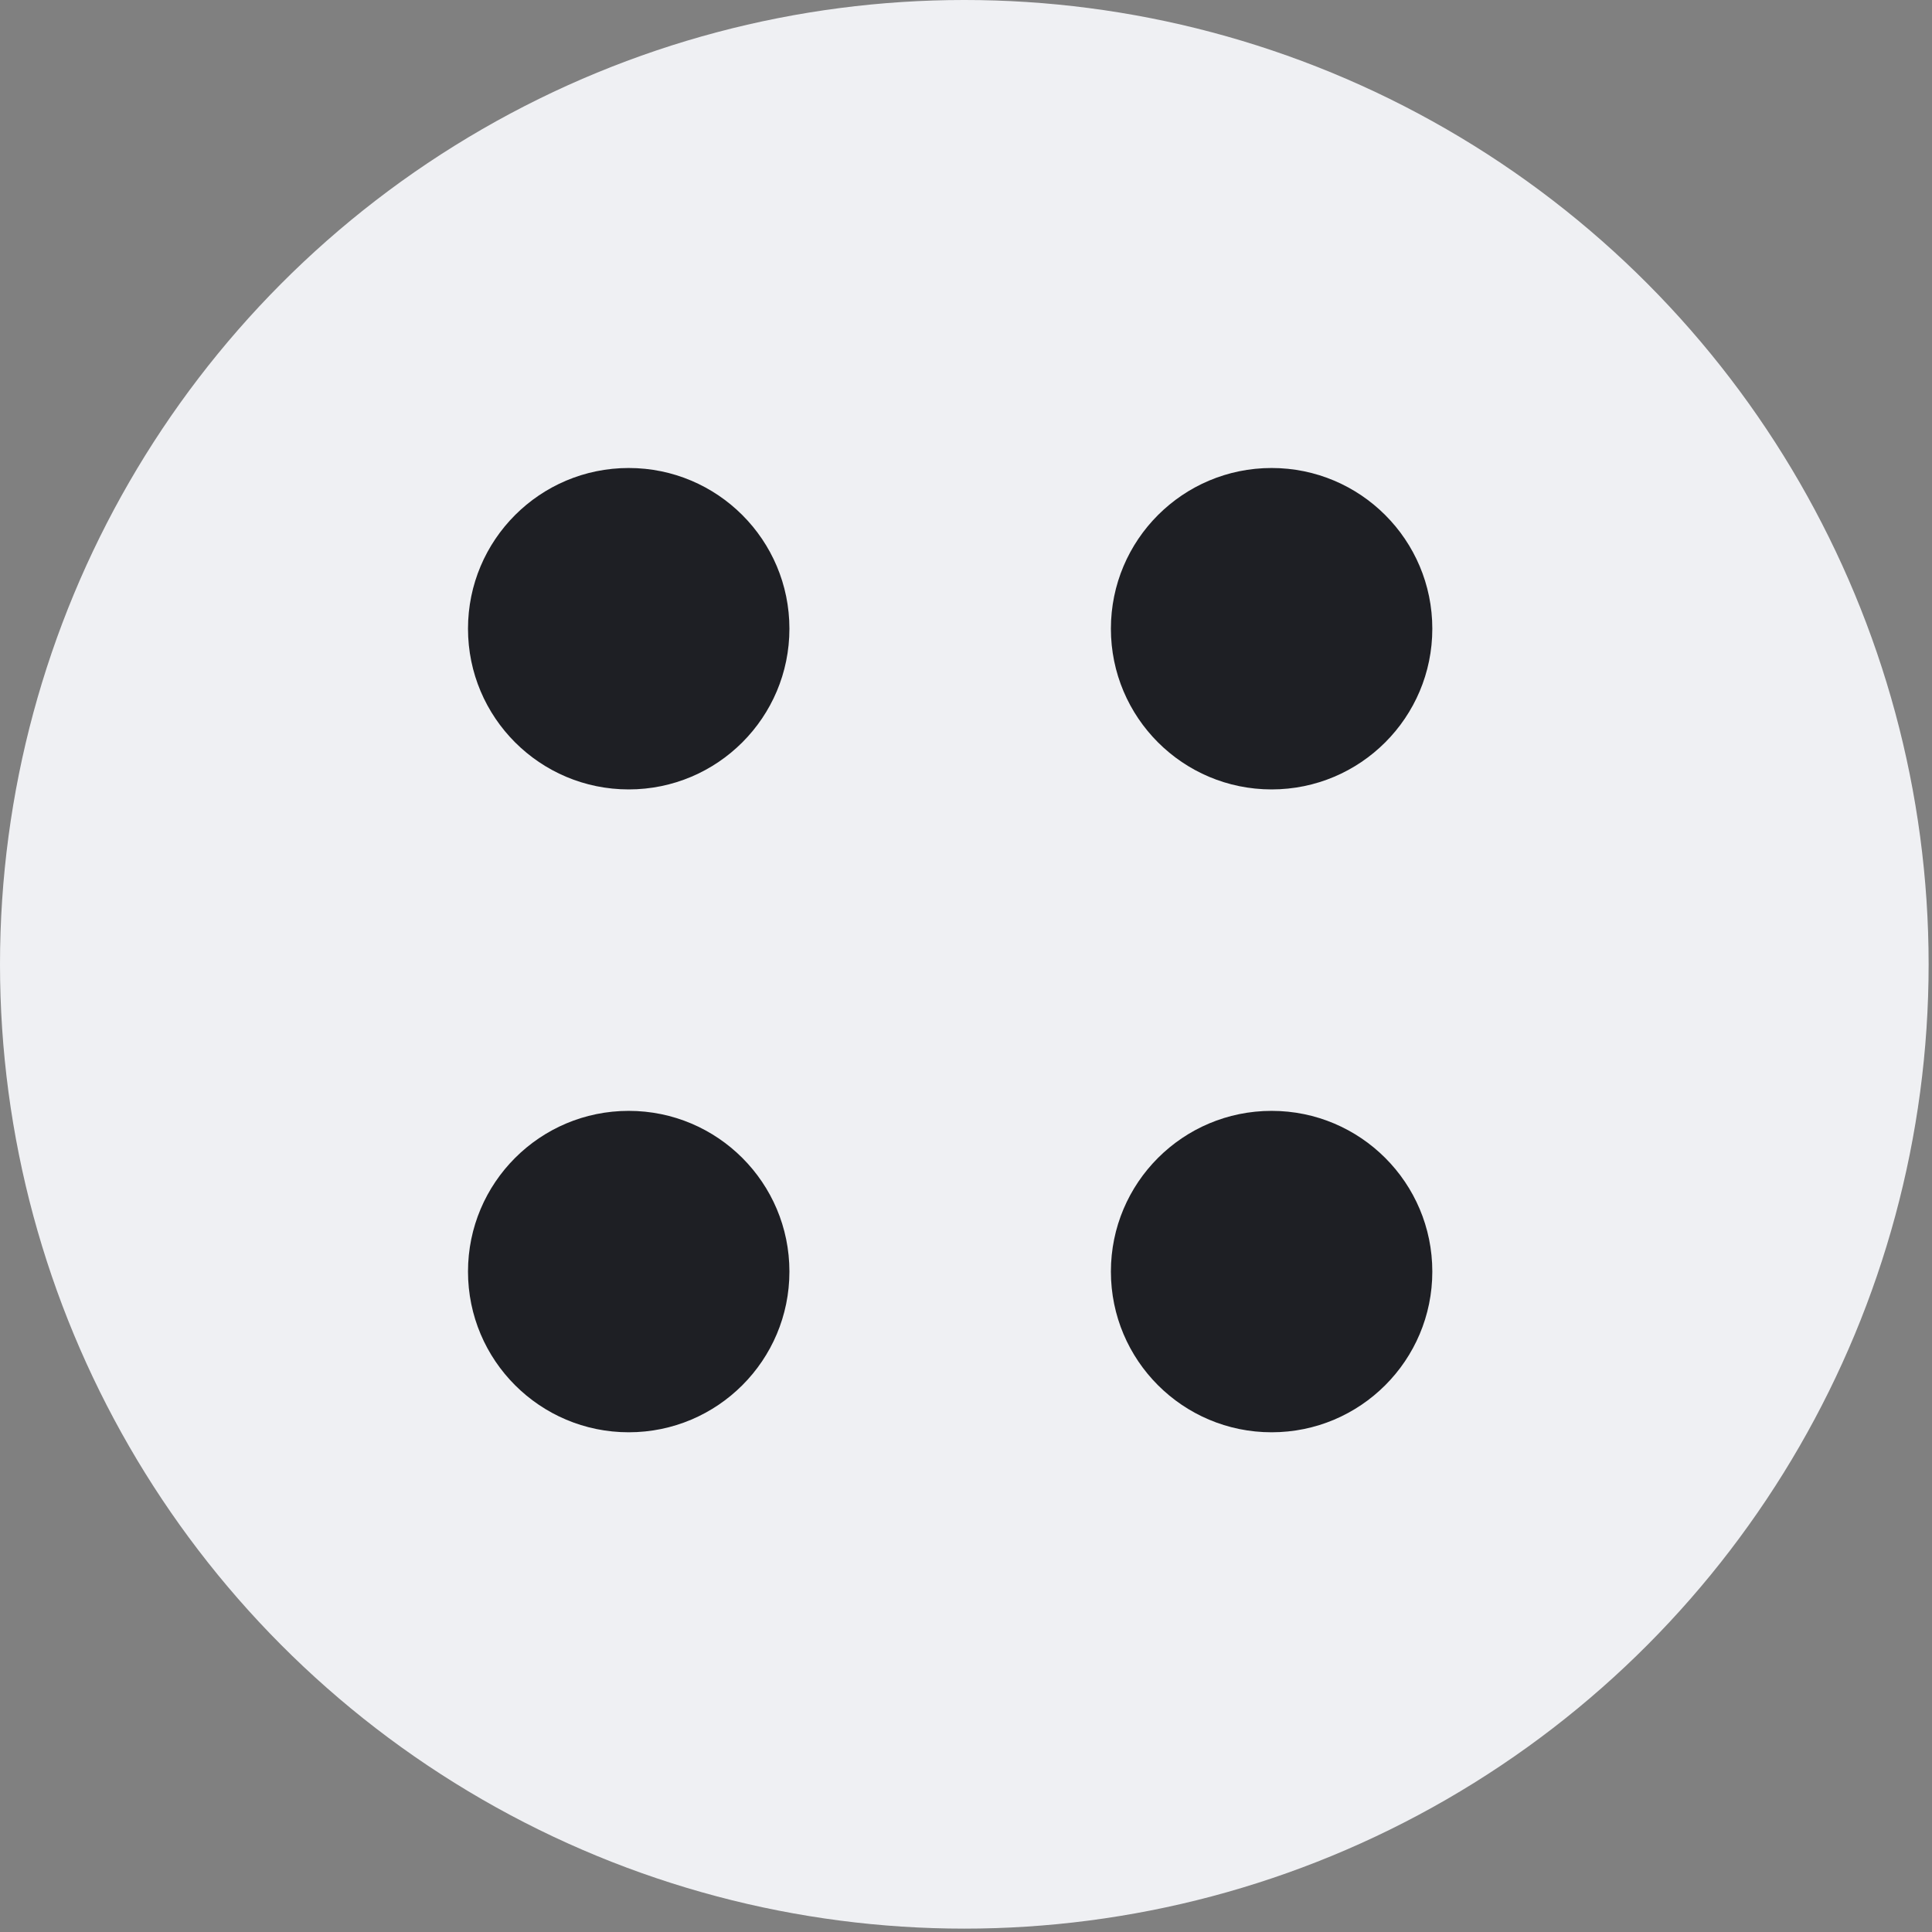 <svg width="55" height="55" viewBox="0 0 55 55" fill="none" xmlns="http://www.w3.org/2000/svg">
<rect x="0" y="0" width="55" height="55" fill="#808080" stroke="none"/>
<circle cx="27.452" cy="27.452" r="27.452" fill="#EFF0F3"/>
<circle cx="17.898" cy="17.898" r="4.575" fill="#1E1F24"/>
<circle cx="17.898" cy="36.199" r="4.575" fill="#1E1F24"/>
<circle cx="36.2" cy="17.898" r="4.575" fill="#1E1F24"/>
<circle cx="36.2" cy="36.199" r="4.575" fill="#1E1F24"/>
</svg>
